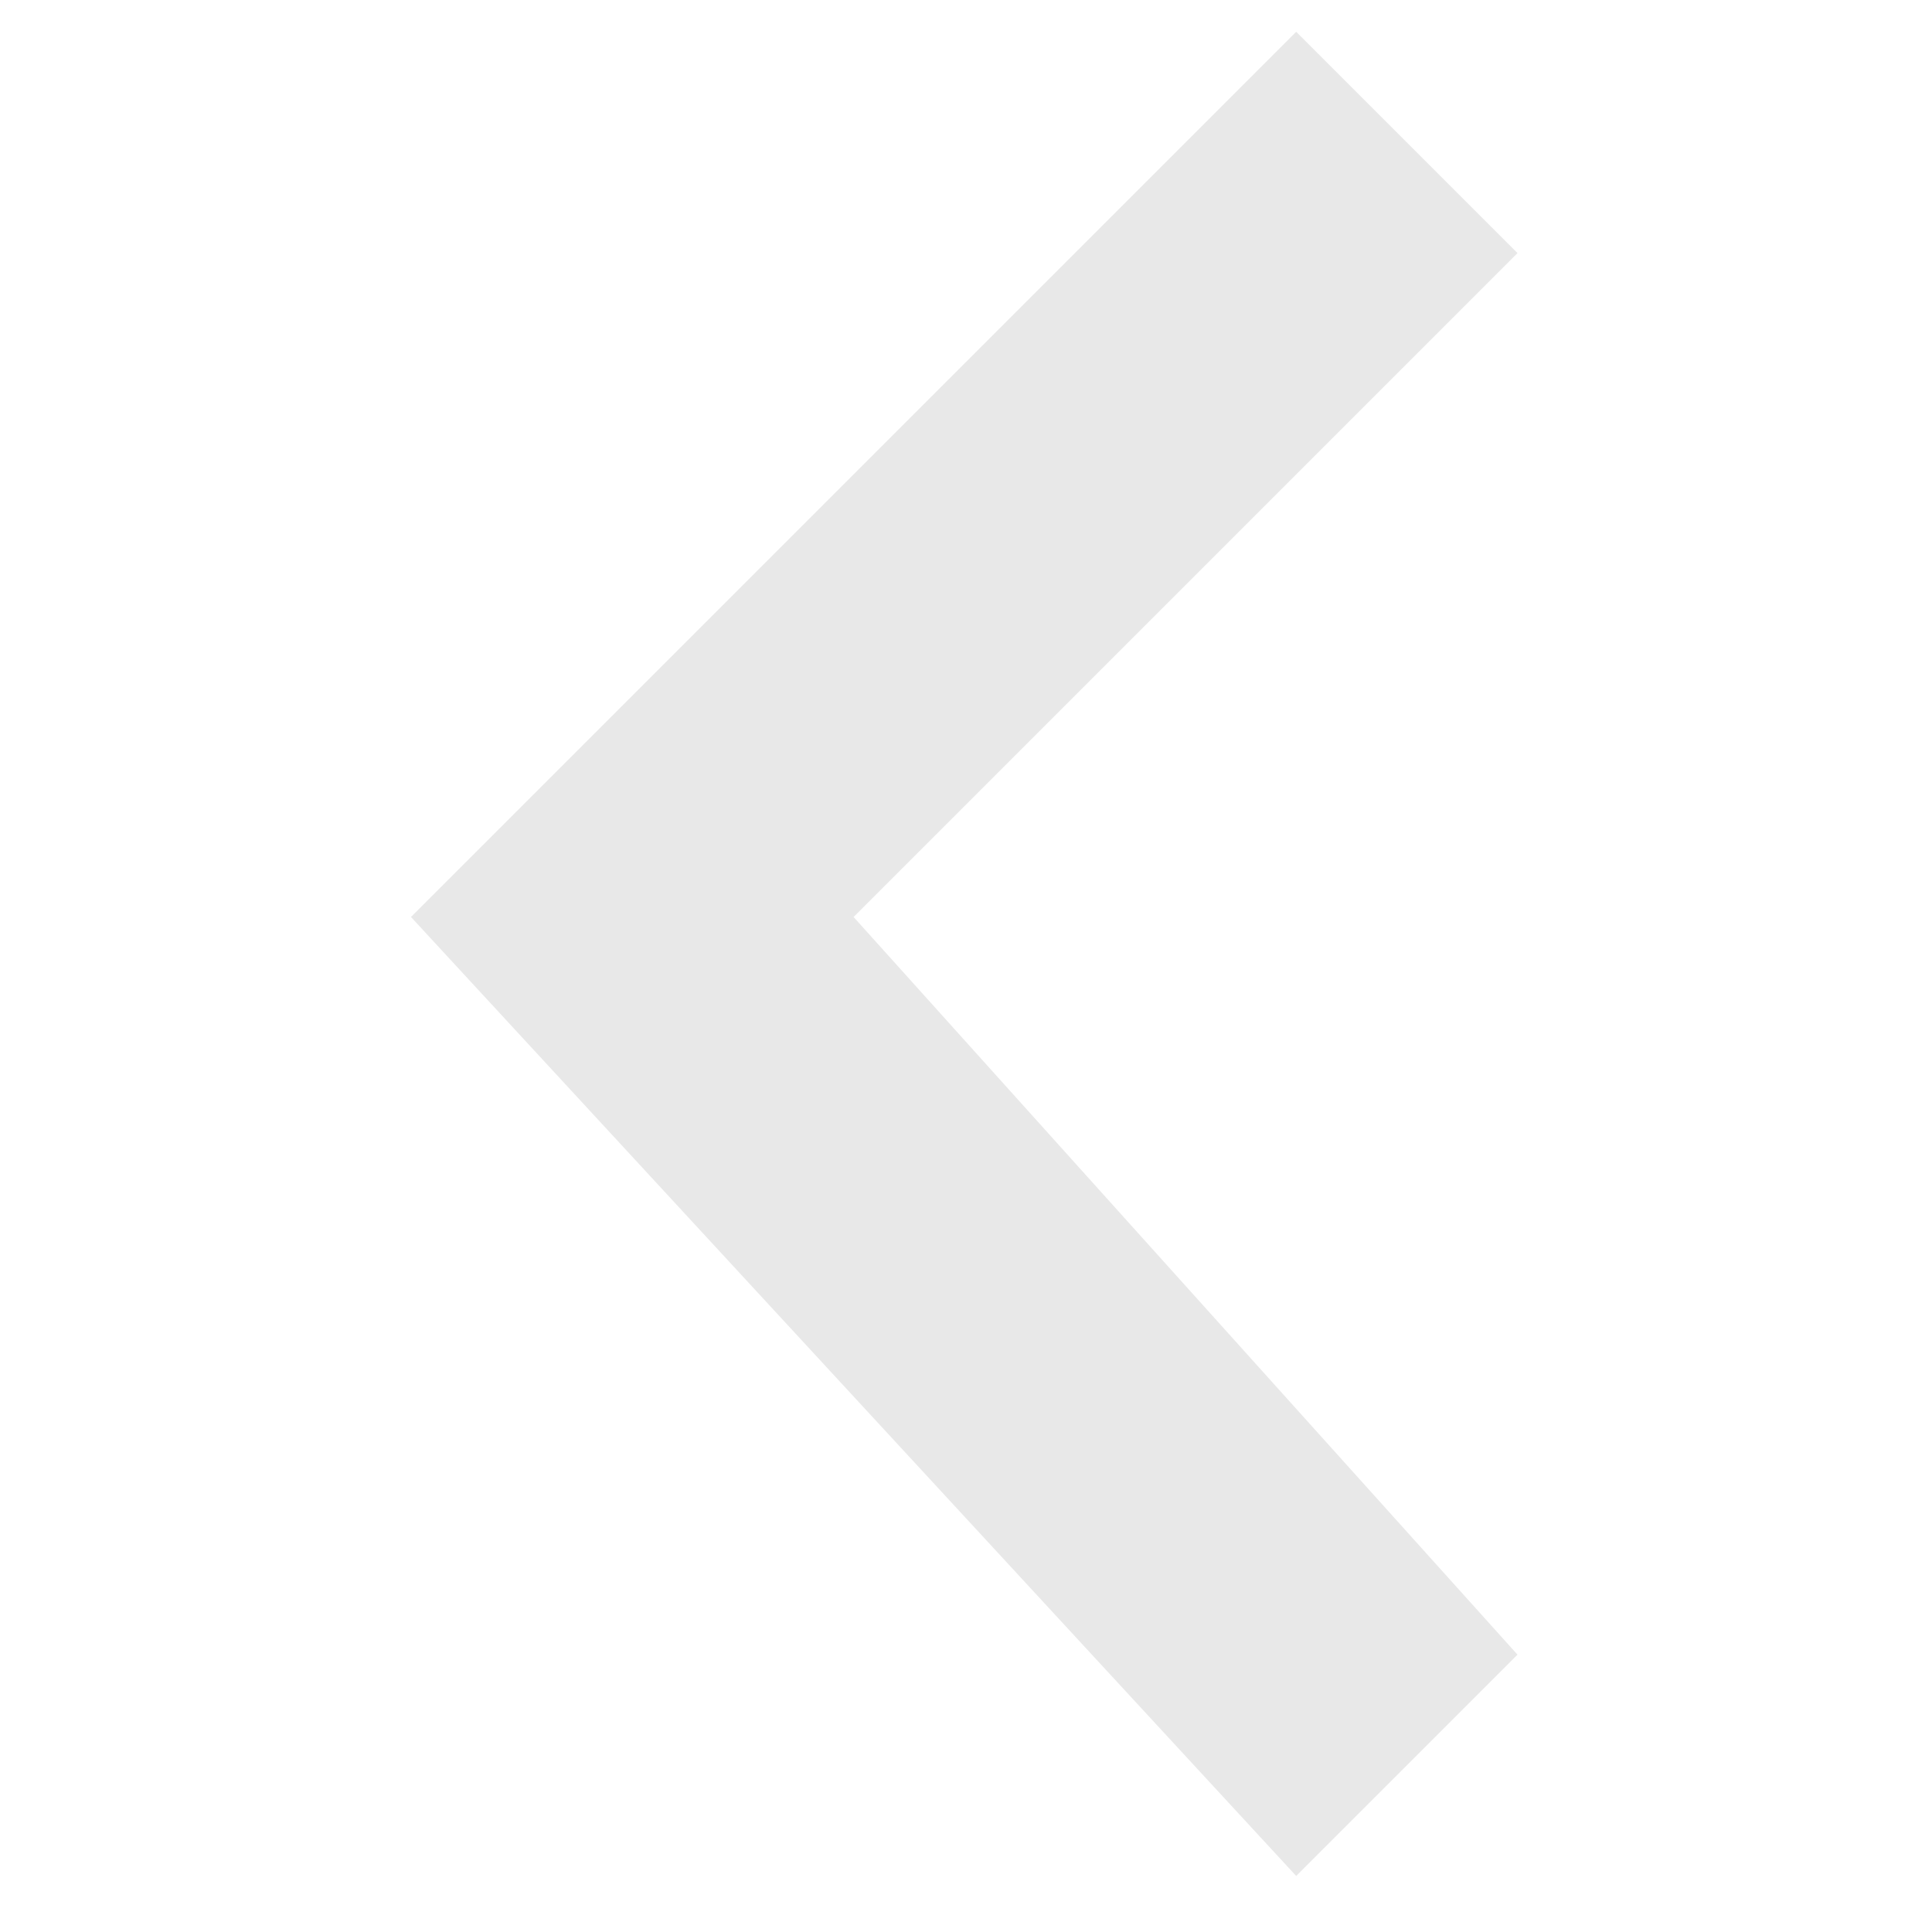 <svg xmlns="http://www.w3.org/2000/svg" viewBox="0 0 11 11"><path transform="rotate(-90 5.49,5.431)" fill="#E8E8E8" d="m9.48,8.581l1.26,-1.26l-5.04,-5.04l-5.46,5.04l1.26,1.26l4.2,-3.78l3.78,3.78z"/></svg>